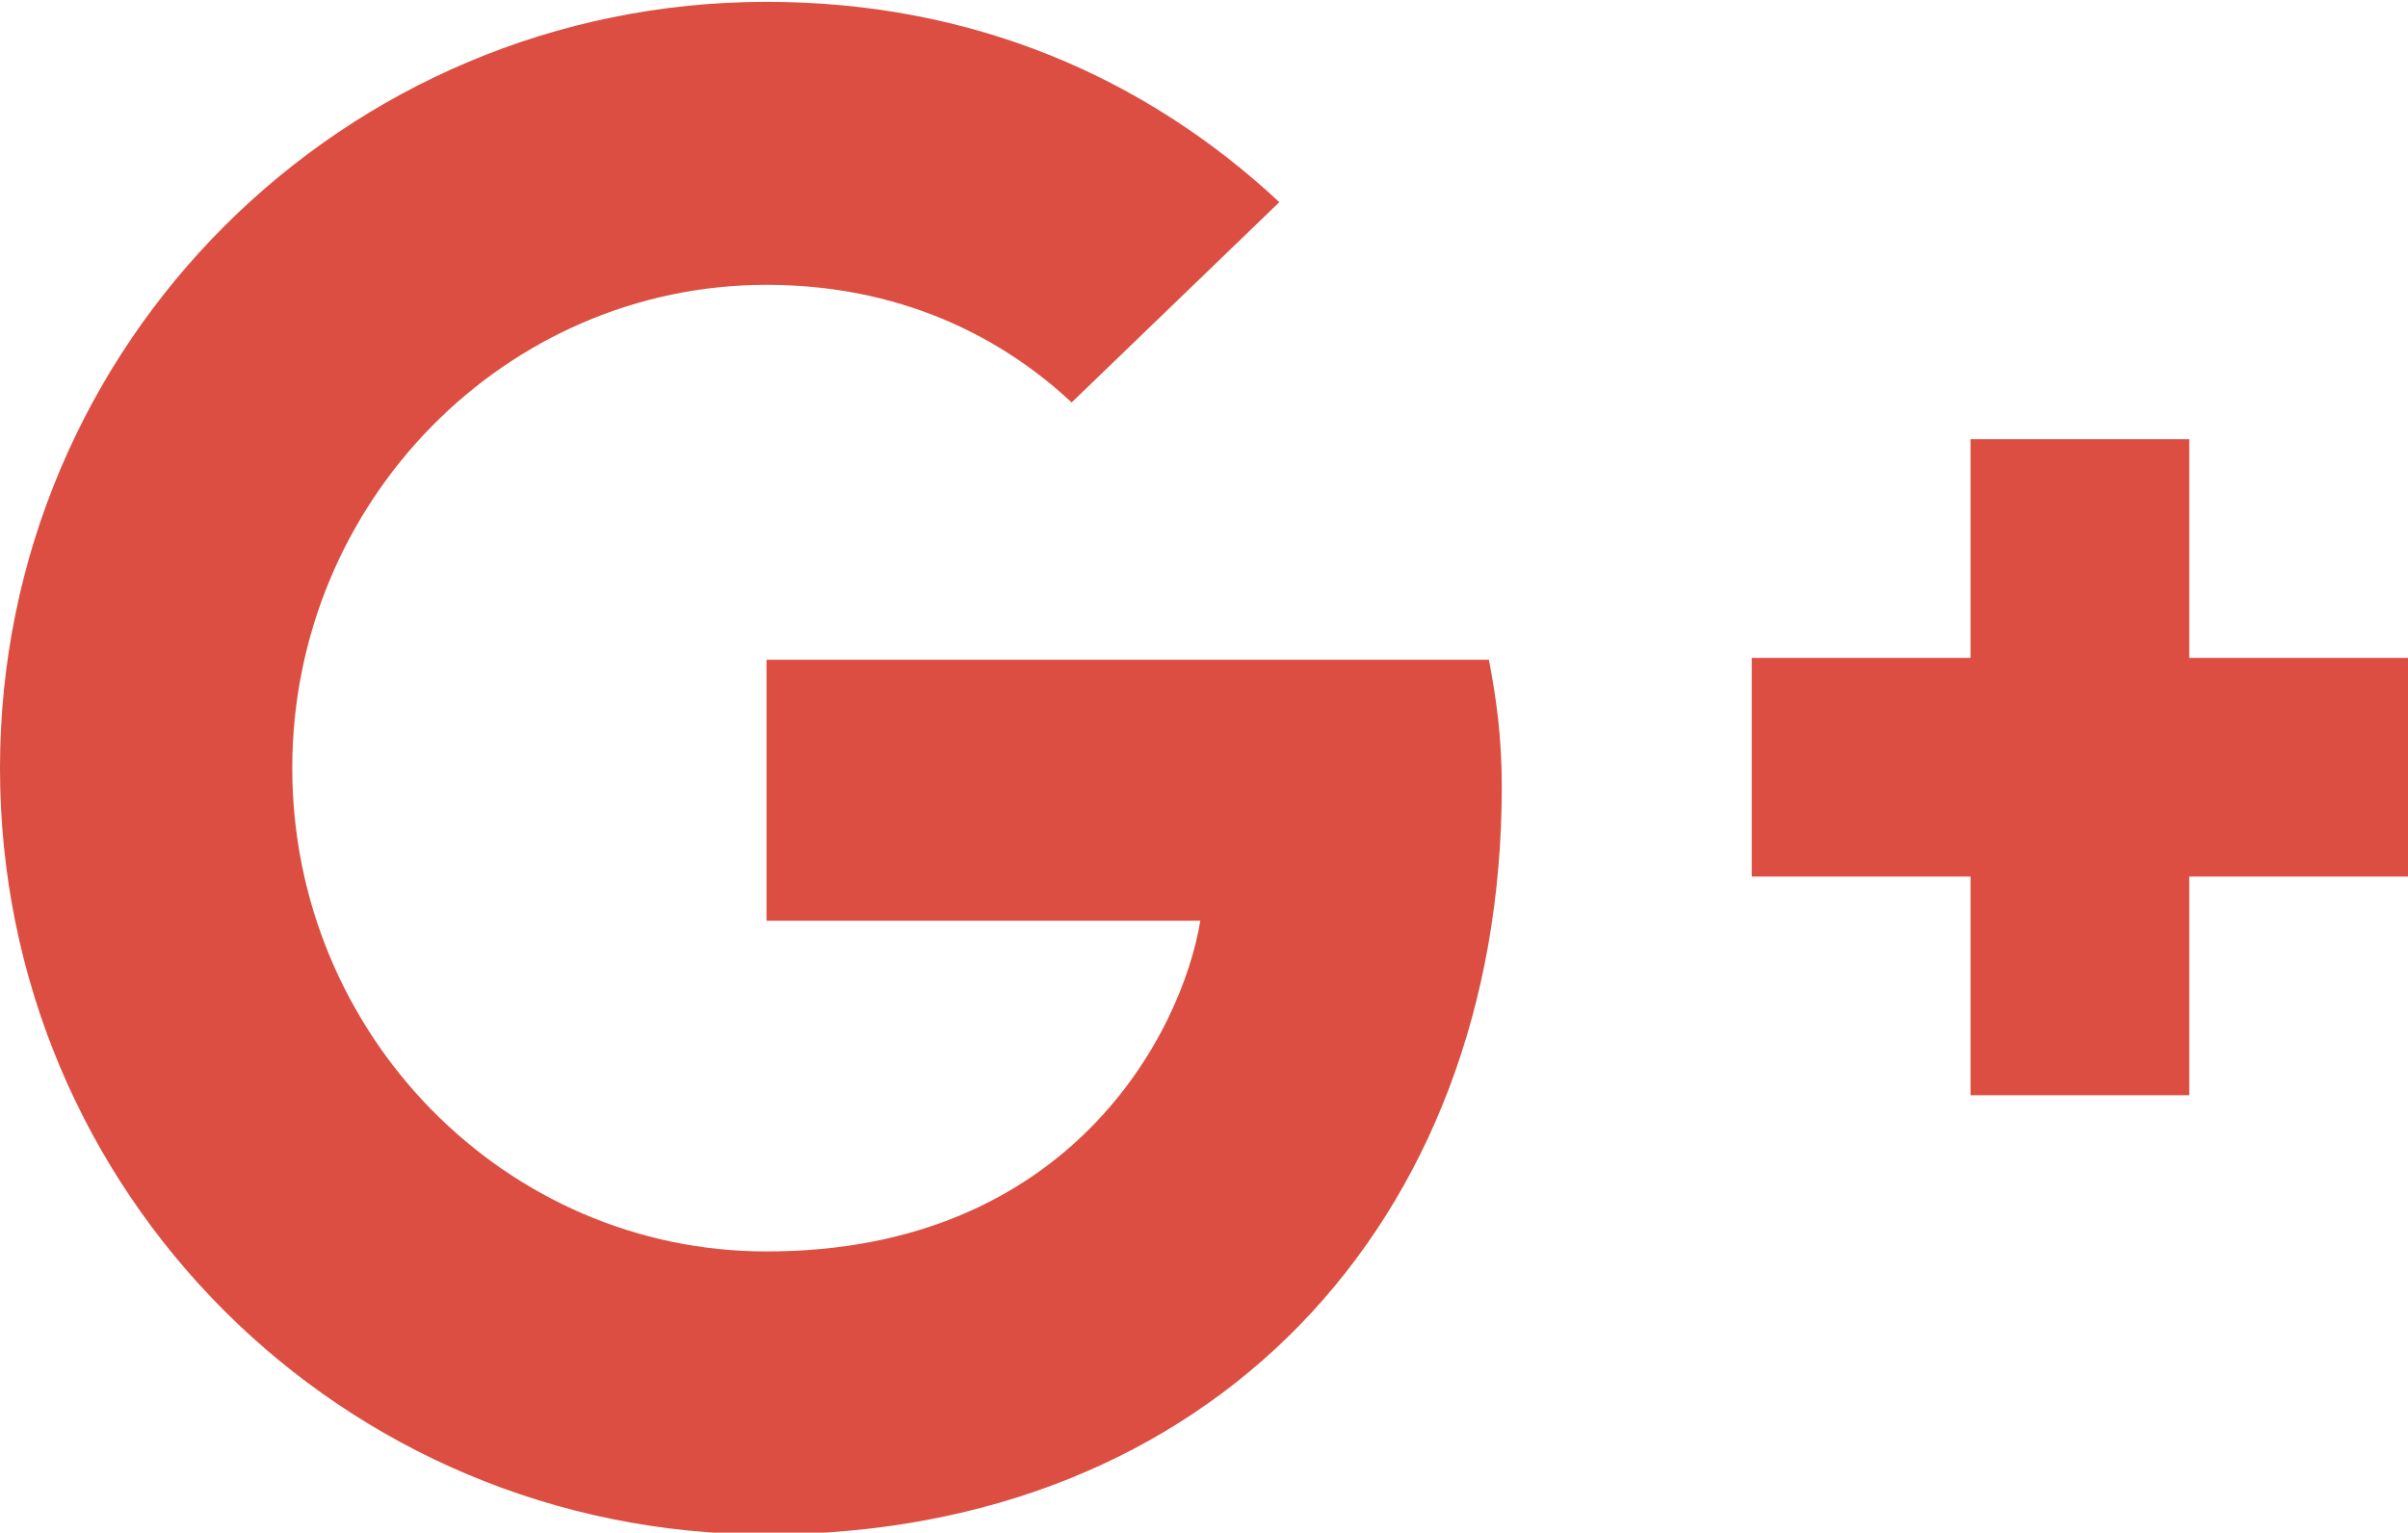 <?xml version="1.0" encoding="utf-8"?>
<!-- Generator: Adobe Illustrator 19.1.0, SVG Export Plug-In . SVG Version: 6.00 Build 0)  -->
<svg version="1.1" id="Layer_1" xmlns:sketch="http://www.bohemiancoding.com/sketch/ns"
	 xmlns="http://www.w3.org/2000/svg" xmlns:xlink="http://www.w3.org/1999/xlink" x="0px" y="0px" viewBox="-188 344.5 131 83.4"
	 style="enable-background:new -188 344.5 131 83.4;" xml:space="preserve">
<style type="text/css">
	.st0{fill:#DC4E41;}
</style>
<g id="button" transform="translate(4, 4)" sketch:type="MSLayerGroup">
	<path id="Shape" sketch:type="MSShapeGroup" class="st0" d="M-150.3,376.3v14.3h23.6c-1,6.1-7.1,18-23.6,18
		c-14.2,0-25.8-11.8-25.8-26.3c0-14.5,11.6-26.3,25.8-26.3c8.1,0,13.5,3.5,16.6,6.4l11.3-10.9c-7.3-6.8-16.7-10.9-27.9-10.9
		c-23,0-41.7,18.6-41.7,41.7s18.6,41.7,41.7,41.7c24.1,0,40-16.9,40-40.7c0-2.7-0.3-4.8-0.7-6.9H-150.3L-150.3,376.3z"/>
	<path id="Shape_1_" sketch:type="MSShapeGroup" class="st0" d="M-61,376.3h-11.9v-11.9h-11.9v11.9h-11.9v11.9h11.9v11.9h11.9v-11.9
		H-61"/>
</g>
</svg>
